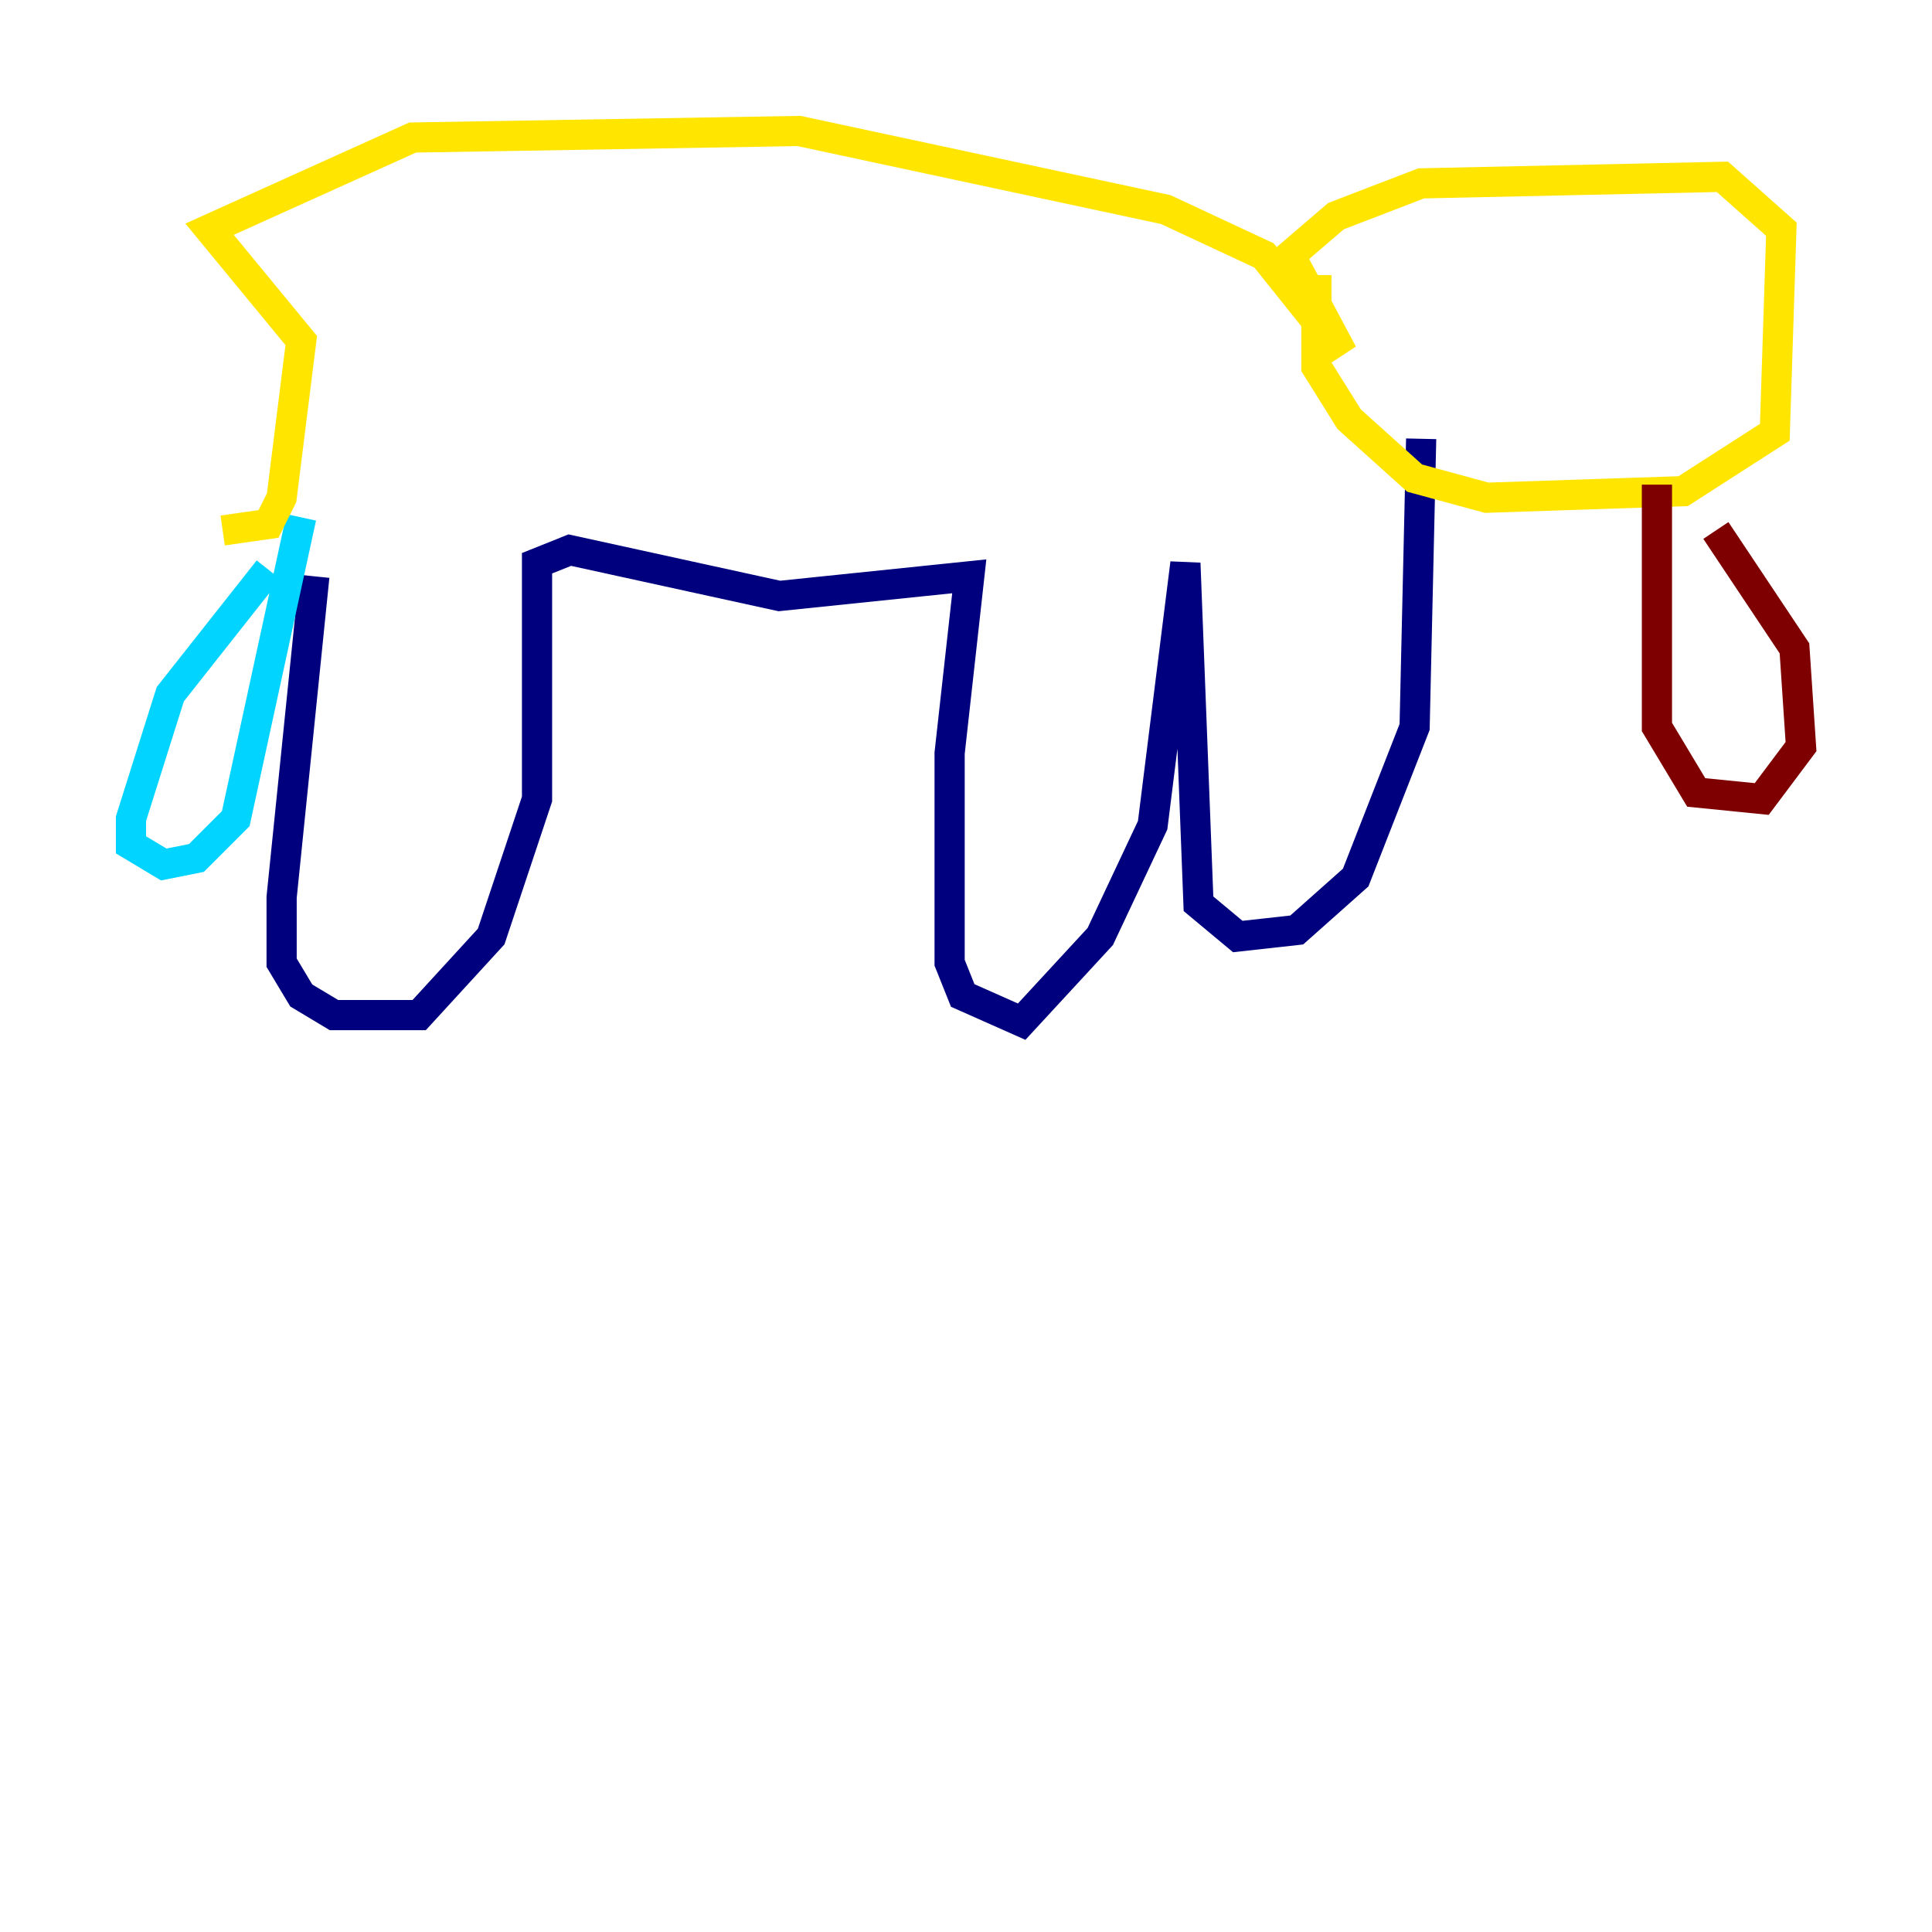 <?xml version="1.0" encoding="utf-8" ?>
<svg baseProfile="tiny" height="128" version="1.2" viewBox="0,0,128,128" width="128" xmlns="http://www.w3.org/2000/svg" xmlns:ev="http://www.w3.org/2001/xml-events" xmlns:xlink="http://www.w3.org/1999/xlink"><defs /><polyline fill="none" points="20.827,38.183 18.658,59.444 18.658,63.783 19.959,65.953 22.129,67.254 27.77,67.254 32.542,62.047 35.58,52.936 35.58,37.315 37.749,36.447 51.634,39.485 64.217,38.183 62.915,49.898 62.915,63.783 63.783,65.953 67.688,67.688 72.895,62.047 76.366,54.671 78.536,37.315 79.403,59.878 82.007,62.047 85.912,61.614 89.817,58.142 93.722,48.163 94.156,29.071" stroke="#00007f" stroke-width="2" /><polyline fill="none" points="17.79,37.749 11.281,45.993 8.678,54.237 8.678,55.973 10.848,57.275 13.017,56.841 15.62,54.237 19.959,34.278" stroke="#00d4ff" stroke-width="2" /><polyline fill="none" points="14.752,35.146 17.79,34.712 18.658,32.976 19.959,22.563 13.885,15.186 27.336,9.112 52.936,8.678 77.234,13.885 83.742,16.922 88.949,23.43 85.478,16.922 88.515,14.319 94.156,12.149 114.115,11.715 118.02,15.186 117.586,28.637 111.512,32.542 98.495,32.976 93.722,31.675 89.383,27.77 87.214,24.298 87.214,18.224" stroke="#ffe500" stroke-width="2" /><polyline fill="none" points="109.776,32.108 109.776,48.163 112.38,52.502 116.719,52.936 119.322,49.464 118.888,42.956 113.681,35.146" stroke="#7f0000" stroke-width="2" /></svg>